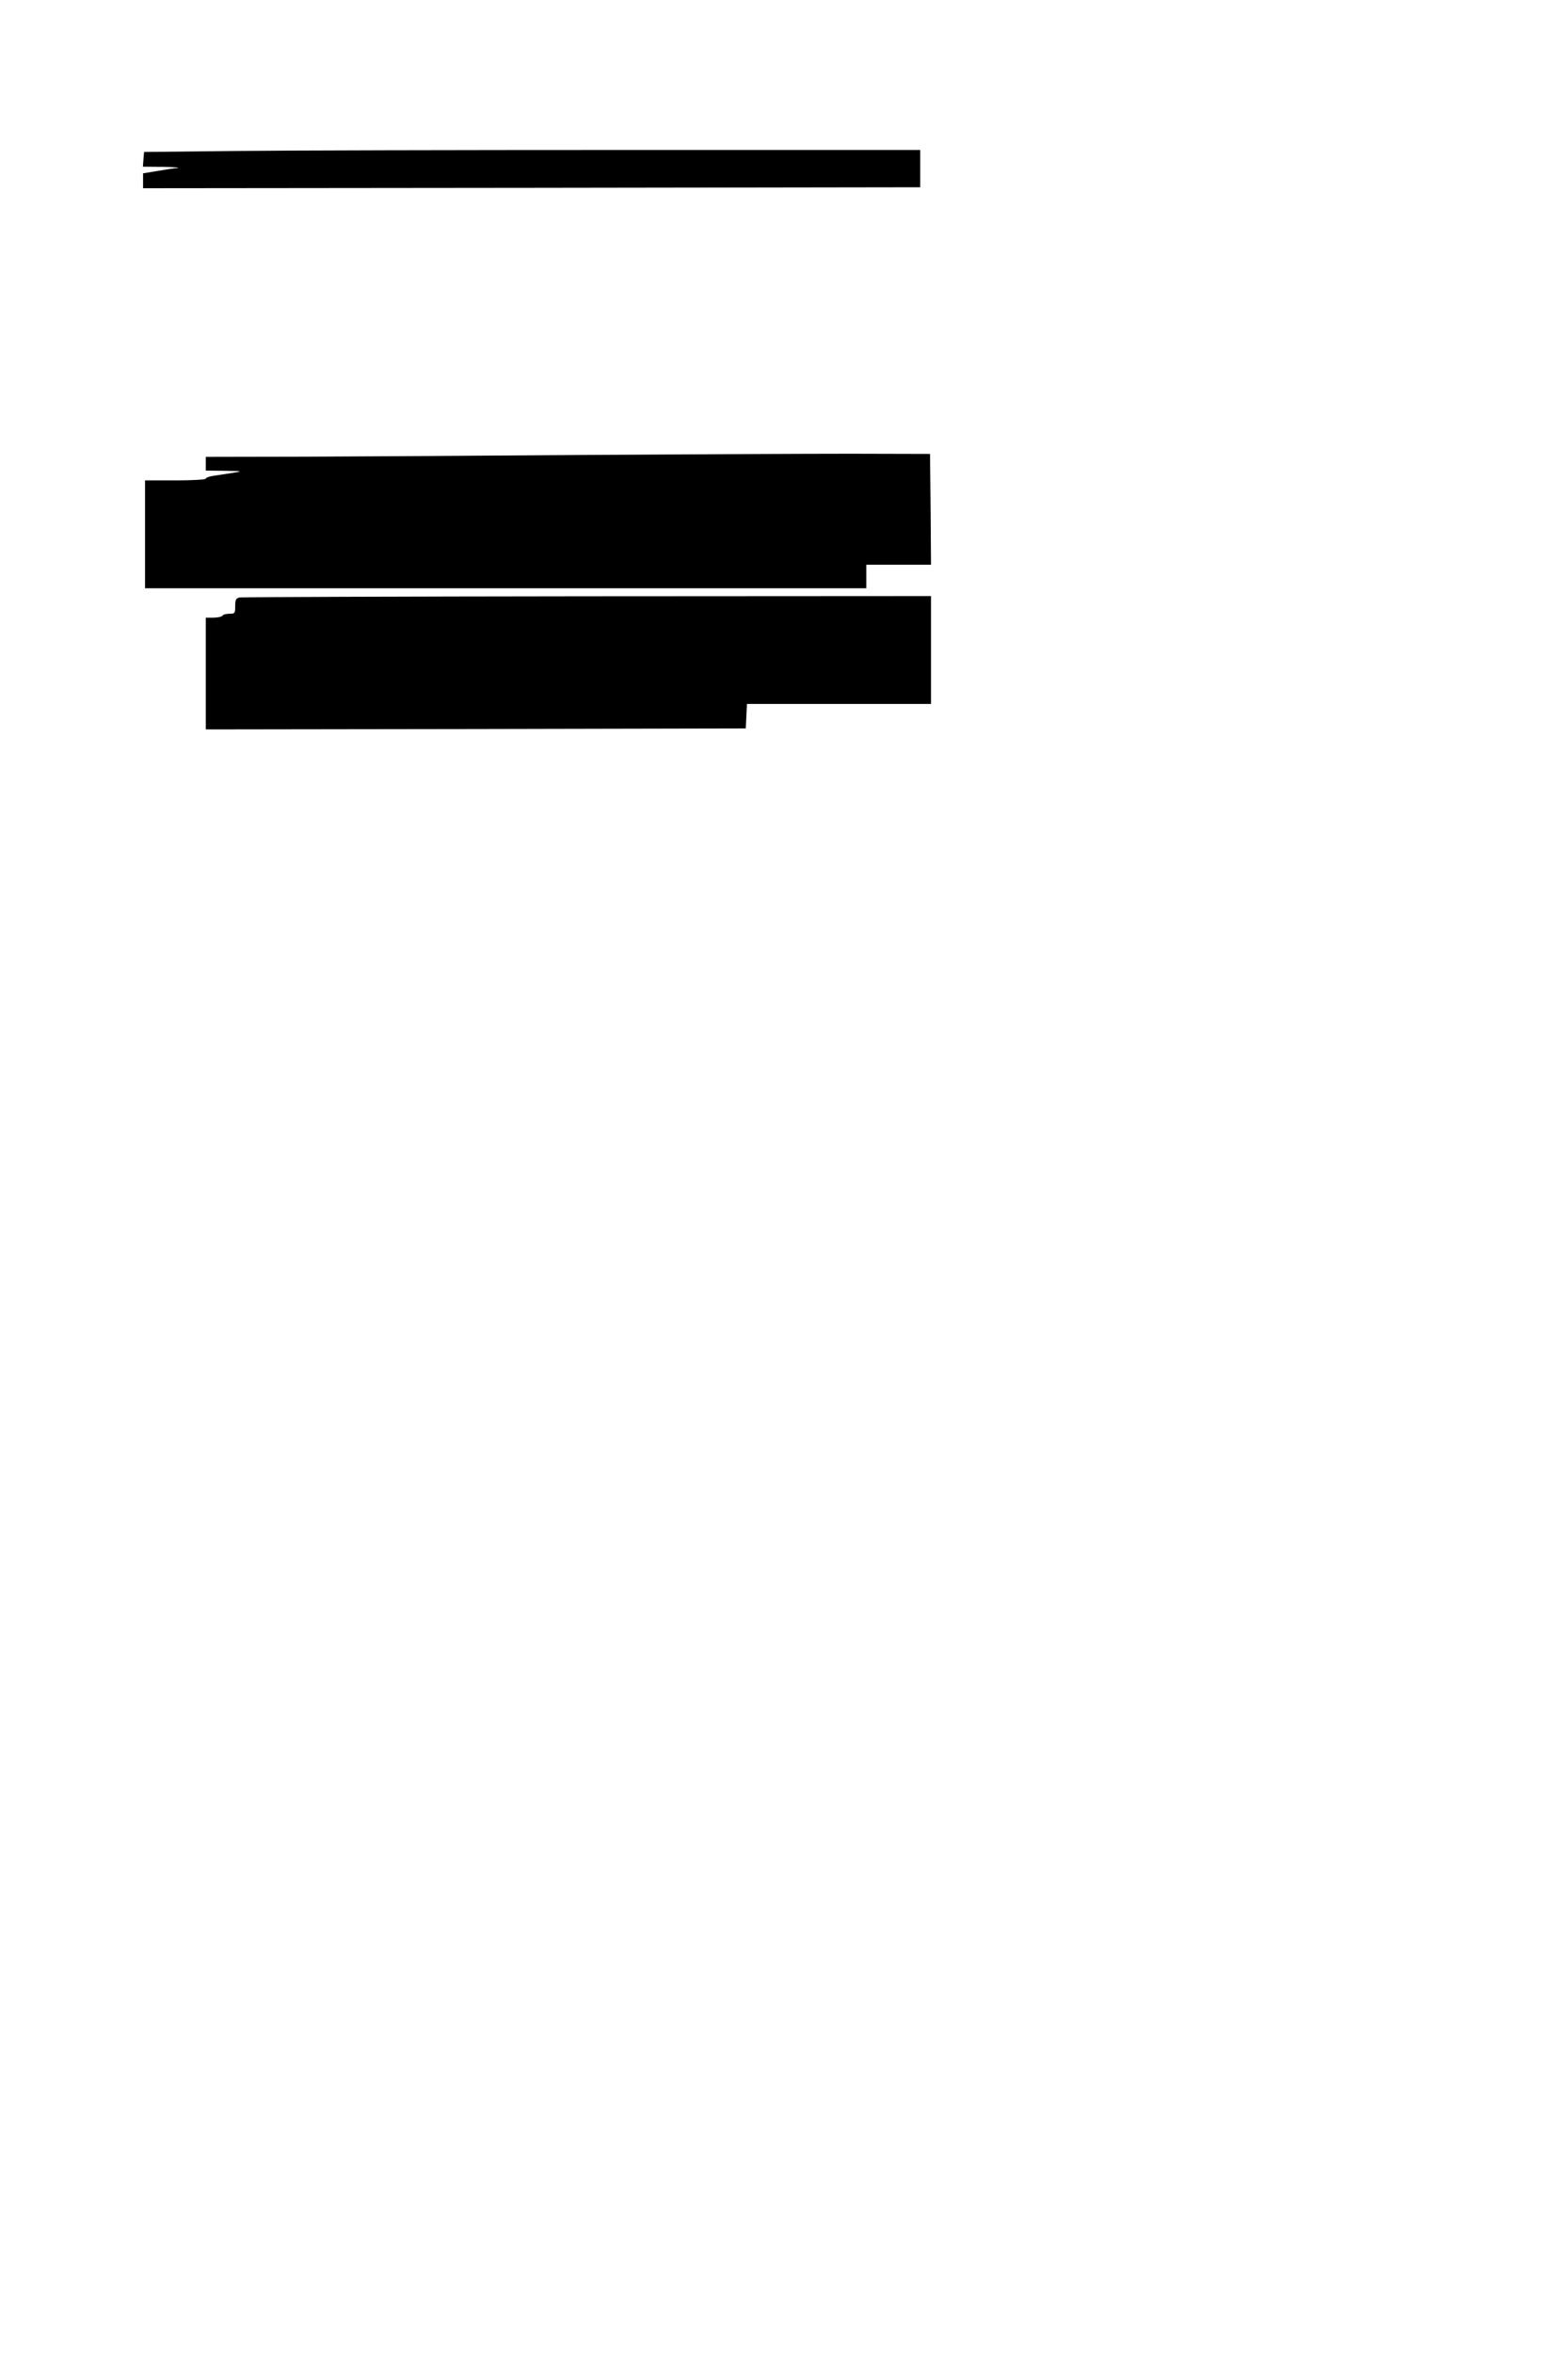 <?xml version="1.0" standalone="no"?>
<!DOCTYPE svg PUBLIC "-//W3C//DTD SVG 20010904//EN"
 "http://www.w3.org/TR/2001/REC-SVG-20010904/DTD/svg10.dtd">
<svg version="1.0" xmlns="http://www.w3.org/2000/svg"
 width="800pt" height="1200pt" viewBox="0 0 800 1200"
 preserveAspectRatio="xMidYMid meet">
<g transform="translate(0,1200) scale(0.1,-0.1)"
fill="#000000" stroke="none">
<path d="M1200 11230 l-465 -5 -3 -37 -3 -38 103 -1 c57 -1 90 -4 73 -6 -16
-1 -63 -8 -102 -15 l-73 -12 0 -38 0 -38 1983 2 1982 3 0 95 0 95 -1515 0
c-833 0 -1724 -2 -1980 -5z"/>
<path d="M2995 9680 c-511 -4 -1158 -8 -1437 -9 l-508 -1 0 -35 0 -35 98 -1
c106 -2 110 0 -55 -25 -24 -3 -43 -10 -43 -15 0 -5 -70 -9 -155 -9 l-155 0 0
-275 0 -275 1840 0 1840 0 0 60 0 60 165 0 165 0 -2 283 -3 282 -410 1 c-225
0 -828 -3 -1340 -6z"/>
<path d="M1223 8953 c-19 -4 -23 -11 -23 -44 0 -37 -2 -39 -29 -39 -17 0 -33
-4 -36 -10 -3 -5 -24 -10 -46 -10 l-39 0 0 -285 0 -285 1378 2 1377 3 3 63 3
62 469 0 470 0 0 275 0 275 -1752 -1 c-964 -1 -1763 -4 -1775 -6z"/>
</g>
</svg>

